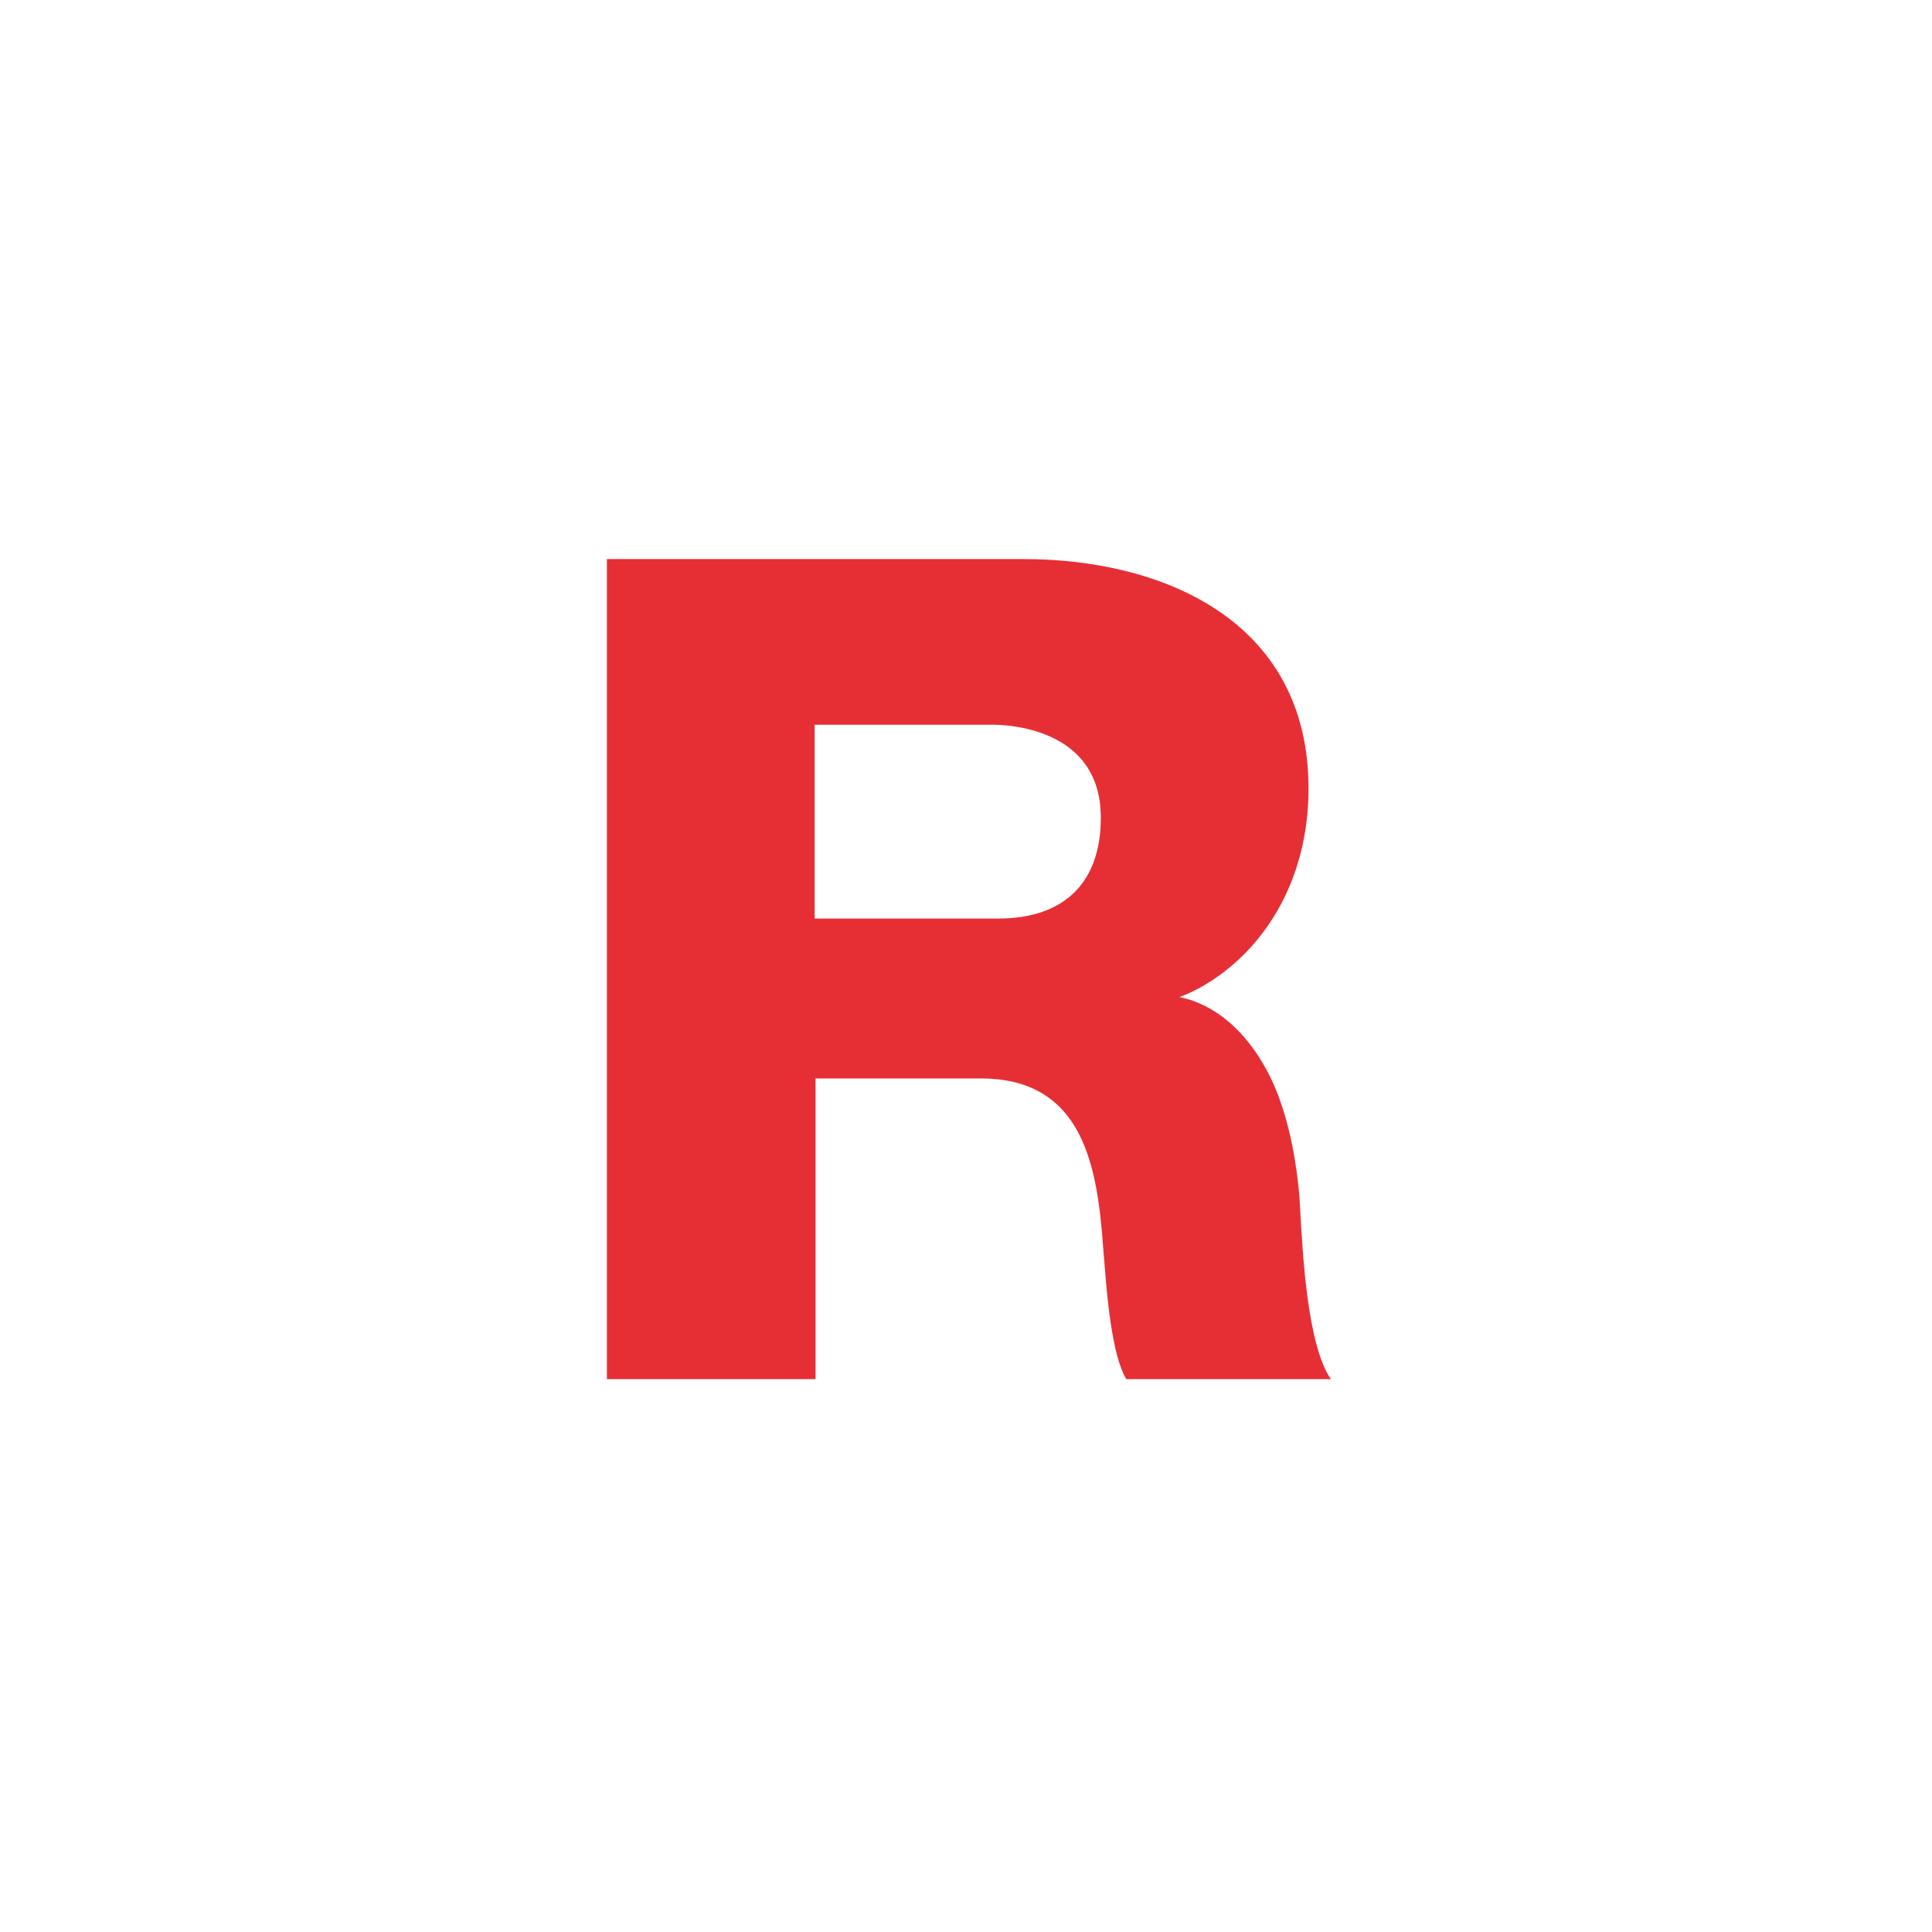 <svg width="90" height="90" viewBox="0 0 90 90" fill="none" xmlns="http://www.w3.org/2000/svg">
<path d="M54.949 46.442C54.949 46.442 57.657 45.592 59.481 42.464C60.446 40.823 60.957 38.842 60.957 36.737C60.957 28.853 54.093 26.043 47.673 26.043C47.673 26.043 28.53 26.043 28.273 26.043C28.273 26.302 28.273 64.246 28.273 64.246H37.992V50.238H45.689C47.853 50.238 49.344 51.075 50.244 52.788C51.032 54.291 51.263 56.288 51.397 58.223L51.452 58.872C51.562 60.266 51.785 63.134 52.47 64.246C52.615 64.246 61.492 64.246 62 64.246C60.919 62.721 60.682 58.461 60.568 56.356L60.53 55.716C60.331 53.47 59.871 51.597 59.161 50.145C57.438 46.708 55.025 46.505 54.949 46.442ZM51.281 38.087C51.281 41.118 49.58 42.79 46.491 42.79H37.949V33.761H46.064C46.064 33.761 51.281 33.512 51.281 38.087Z" fill="#E62F35"/>
</svg>
